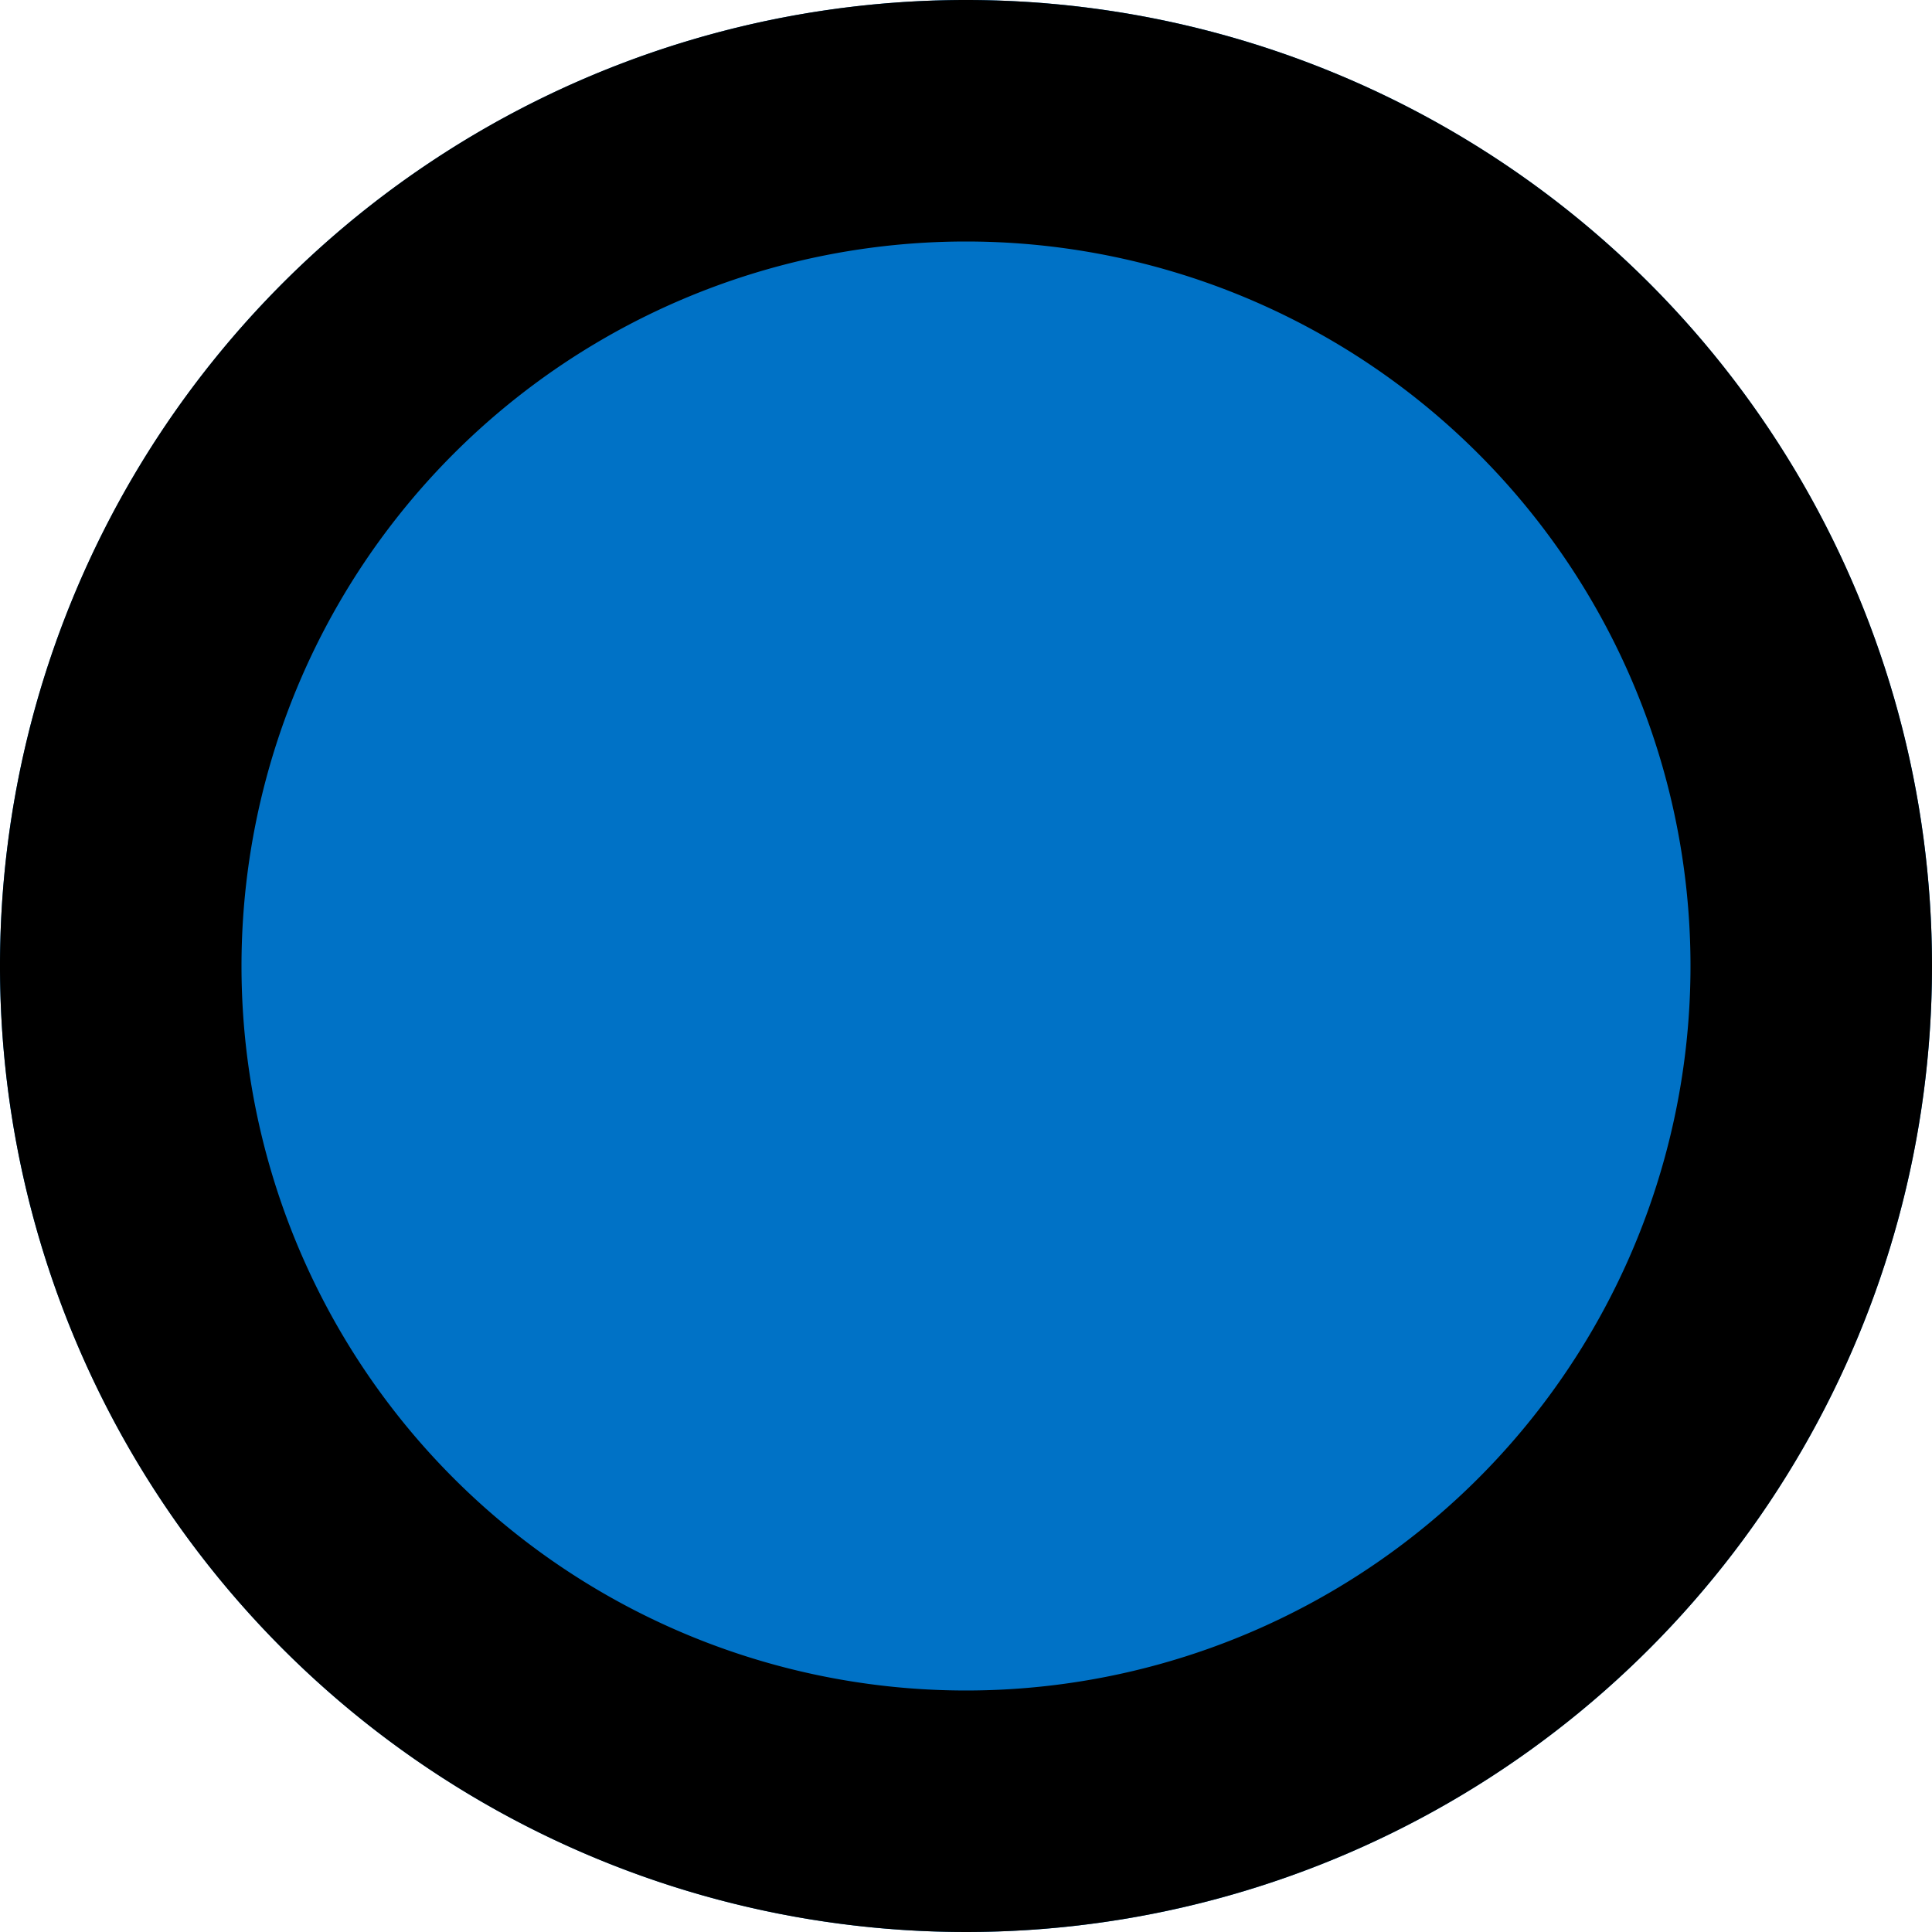 <svg data-name="Layer 2" xmlns="http://www.w3.org/2000/svg" viewBox="0 0 24 24"><circle cx="12" cy="12" r="12" fill="#0072c6"/><path d="M12 3a9 9 0 1 1-9 9 9 9 0 0 1 9-9m0-3a12 12 0 1 0 12 12A12 12 0 0 0 12 0z"/></svg>